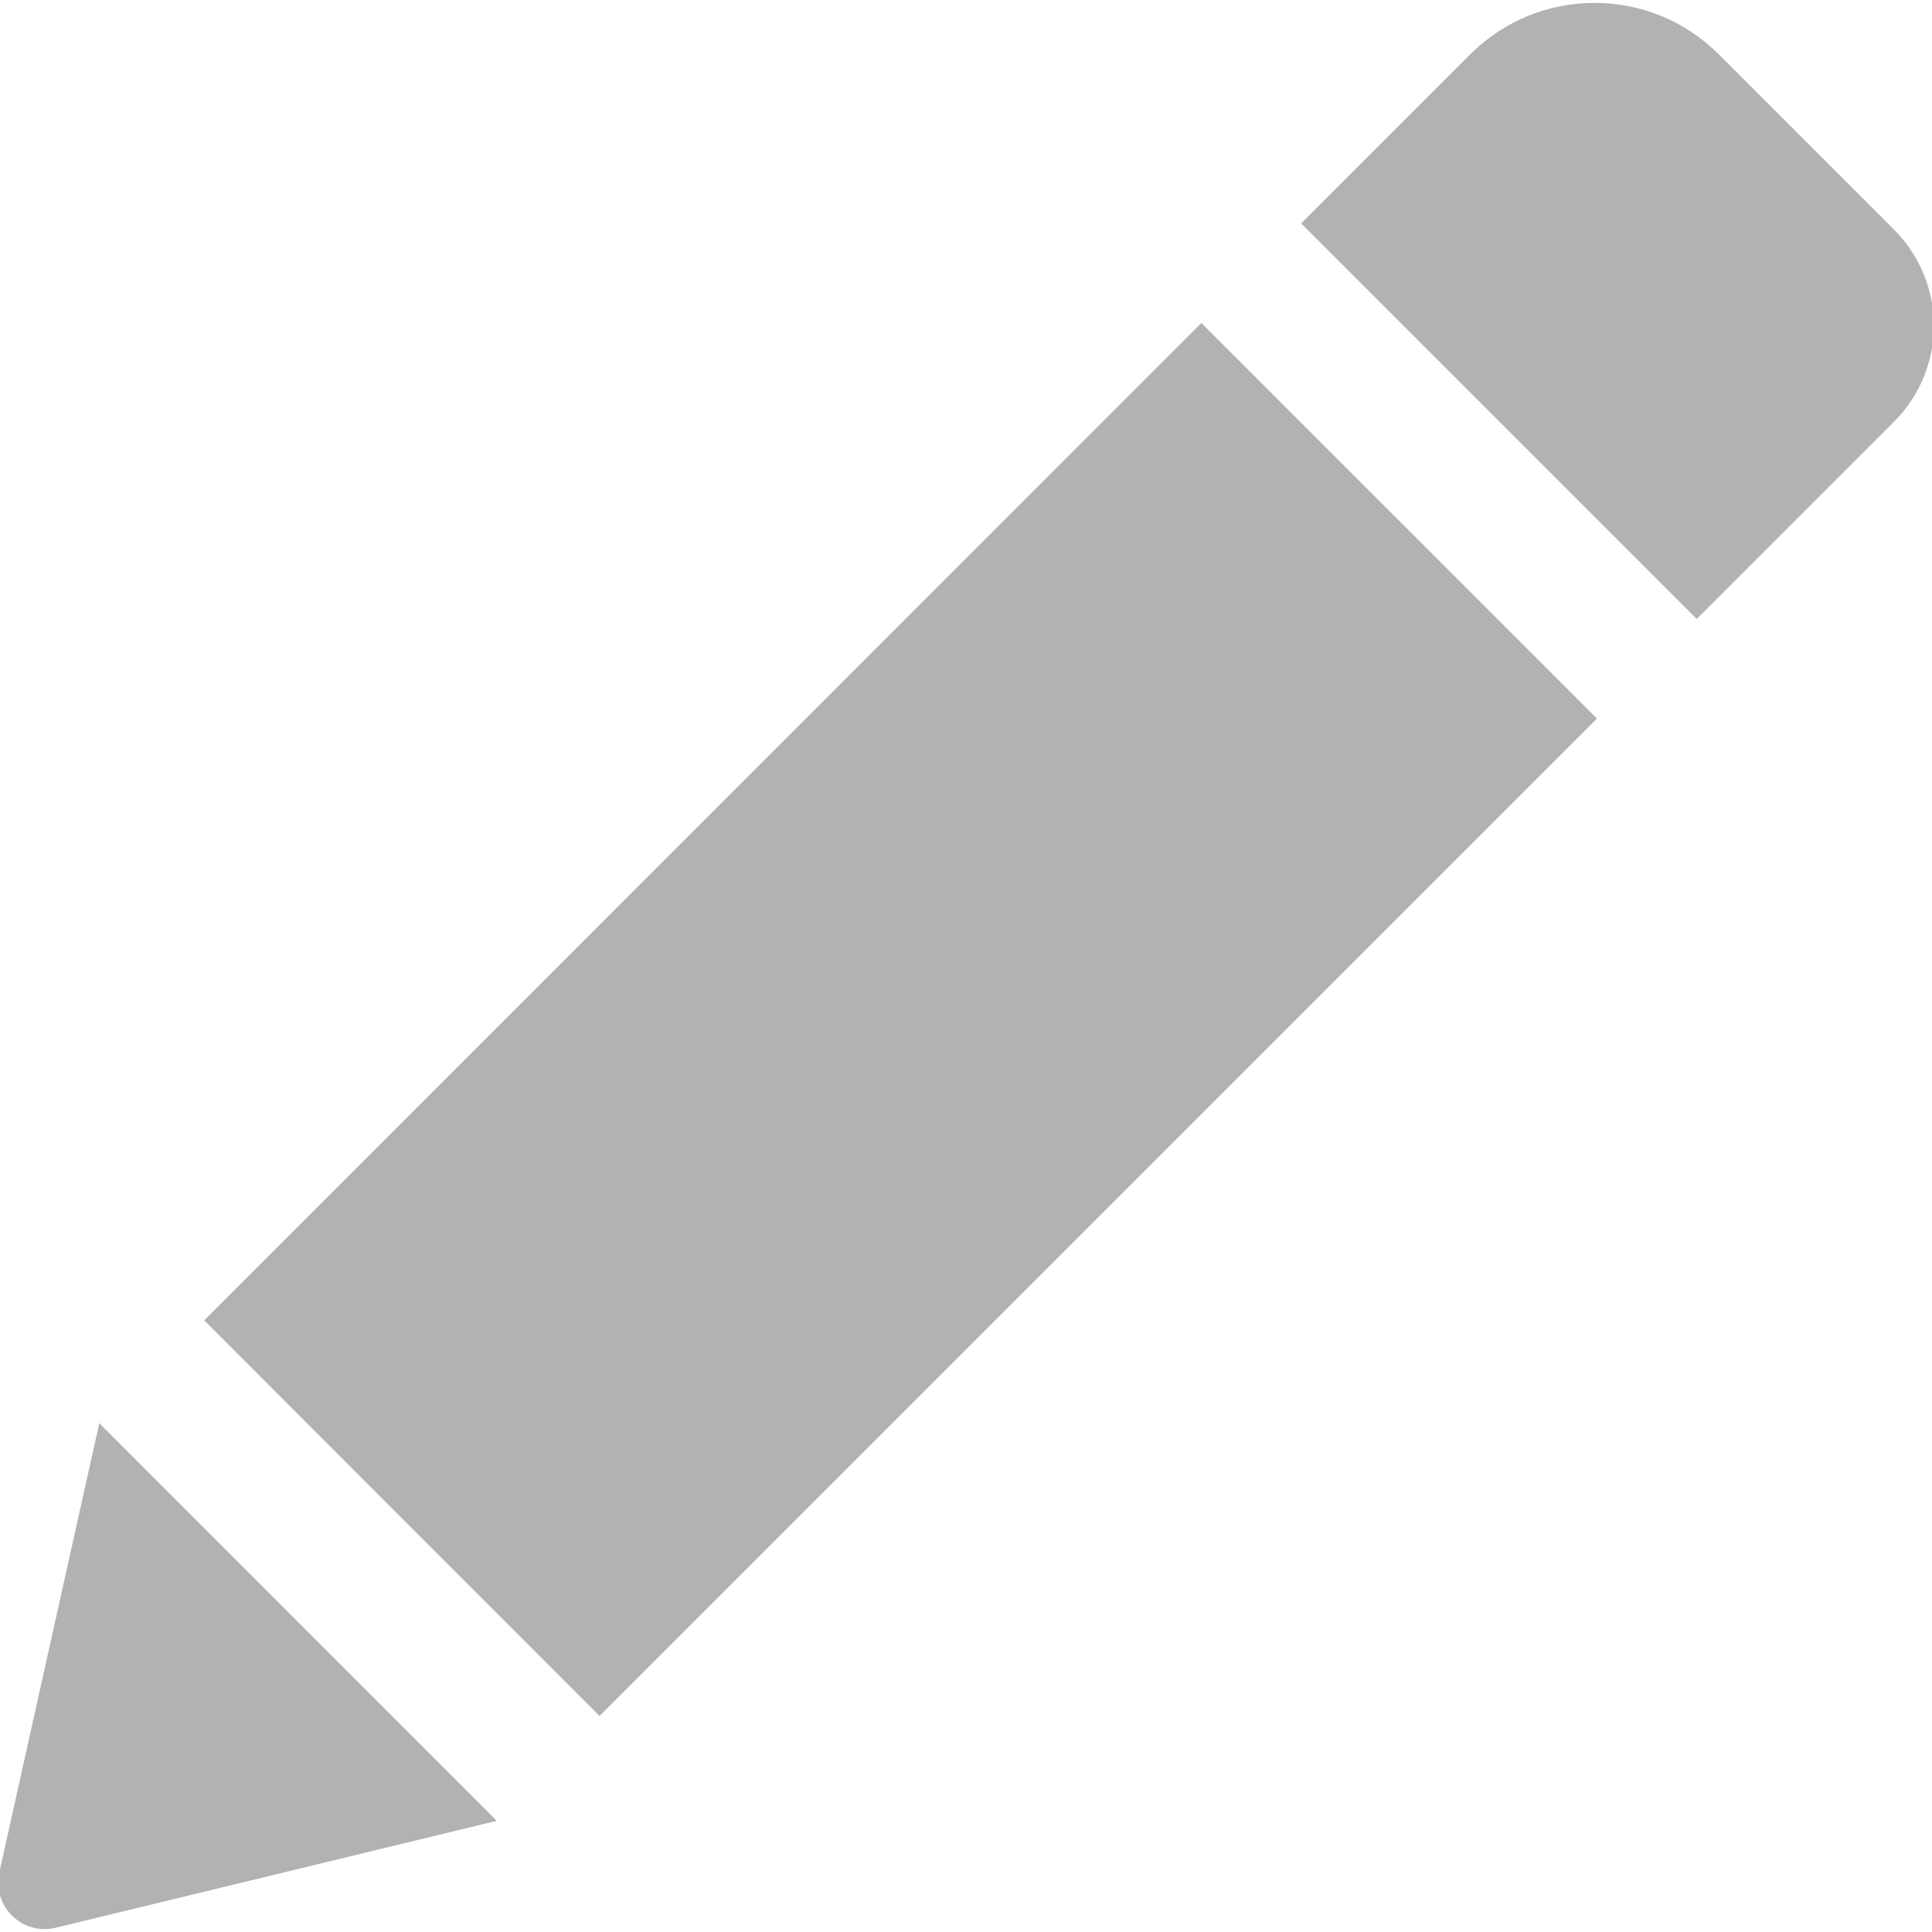 <svg fill="#b4b1b1" version="1.1" id="Capa_1" xmlns="http://www.w3.org/2000/svg" xmlns:xlink="http://www.w3.org/1999/xlink" viewBox="0 0 528.899 528.899" xml:space="preserve" stroke="#b4b1b1"><g id="SVGRepo_bgCarrier" stroke-width="0"></g><g id="SVGRepo_tracerCarrier" stroke-linecap="round" stroke-linejoin="round"></g><g id="SVGRepo_iconCarrier"> <g> <path d="M328.883,89.125l107.59,107.589l-272.34,272.34L56.604,361.465L328.883,89.125z M518.113,63.177l-47.981-47.981 c-18.543-18.543-48.653-18.543-67.259,0l-45.961,45.961l107.59,107.59l53.611-53.611 C532.495,100.753,532.495,77.559,518.113,63.177z M0.3,512.69c-1.958,8.812,5.998,16.708,14.811,14.565l119.891-29.069 L27.473,390.597L0.3,512.69z"></path> </g> </g></svg>